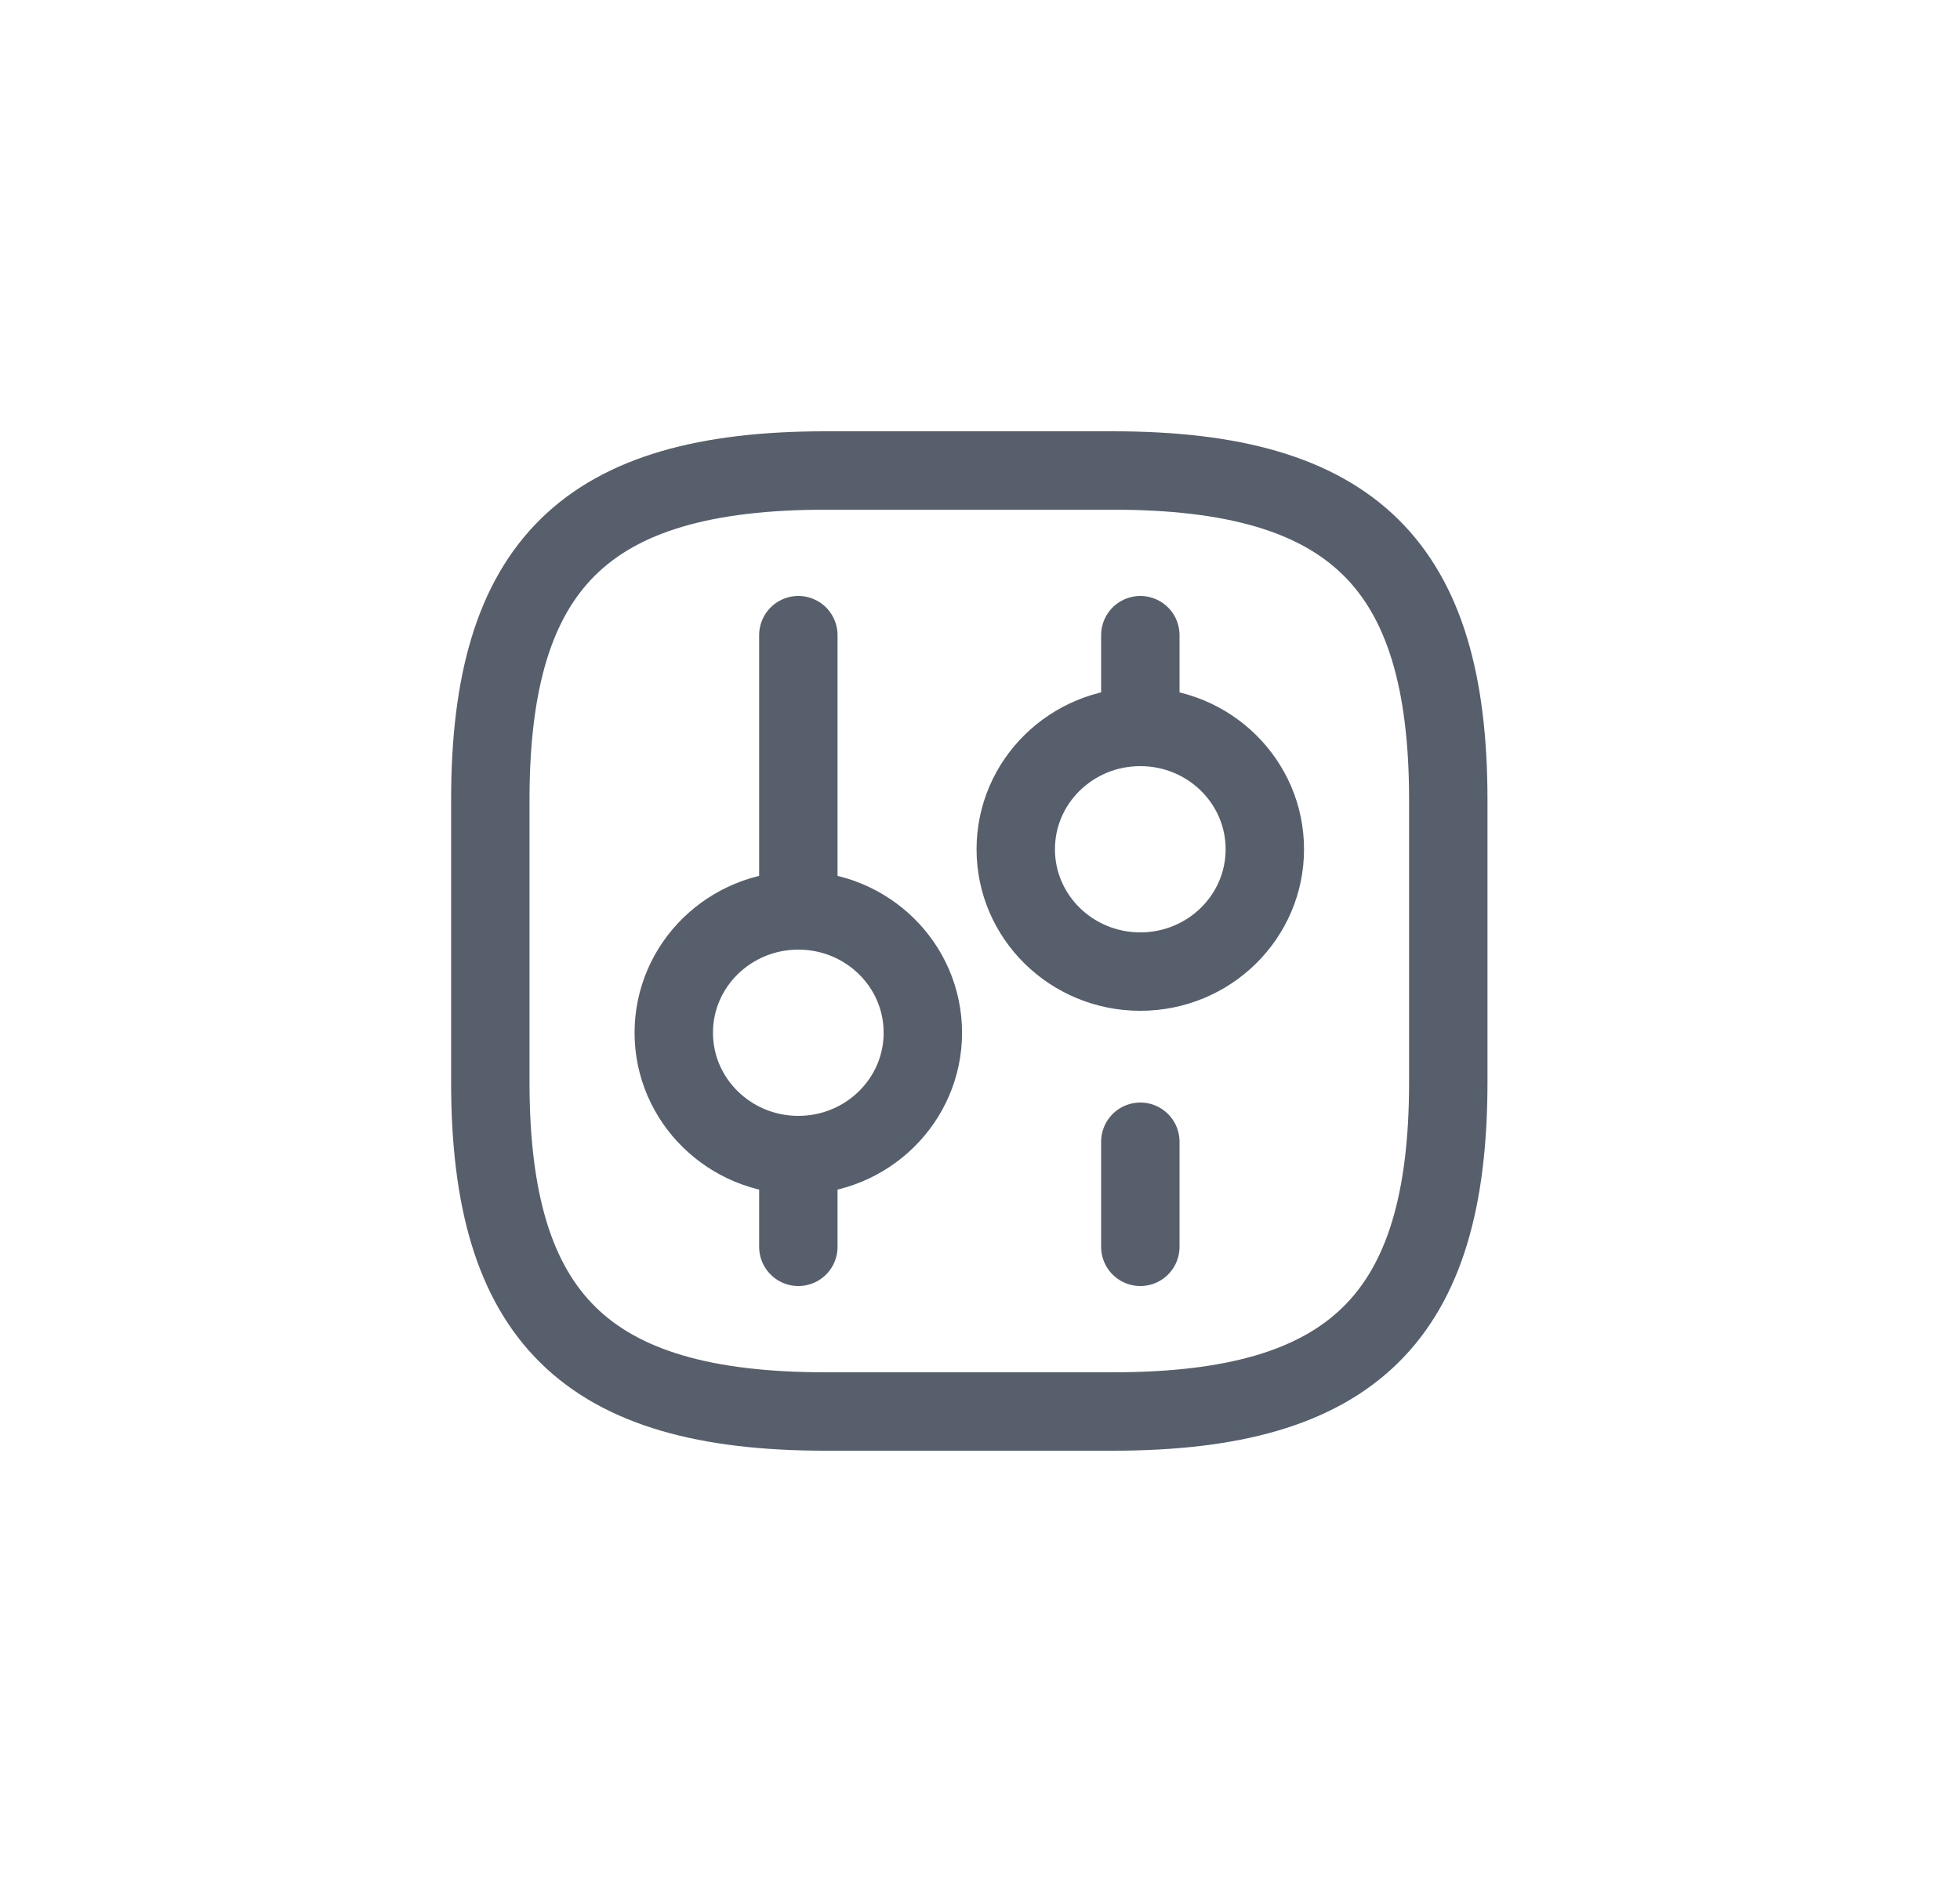 <svg width="25" height="24" viewBox="0 0 25 24" fill="none" xmlns="http://www.w3.org/2000/svg">
    <path d="M10.531 18h3.665c3.055 0 4.277-1.2 4.277-4.2v-3.6c0-3-1.222-4.2-4.276-4.2H10.53c-3.055 0-4.276 1.2-4.276 4.2v3.6c0 3 1.221 4.2 4.276 4.2z" stroke="#575F6C" stroke-linecap="round" stroke-linejoin="round"/>
    <path d="M14.545 15.9v-1.34M14.545 9.27V8.1M14.545 12.39c.877 0 1.588-.698 1.588-1.56 0-.862-.711-1.56-1.588-1.56-.878 0-1.589.698-1.589 1.56 0 .862.711 1.56 1.589 1.56zM10.183 15.9v-1.17M10.183 11.44V8.1M10.183 14.73c.877 0 1.588-.699 1.588-1.56 0-.862-.71-1.56-1.588-1.56-.877 0-1.589.698-1.589 1.56 0 .861.712 1.56 1.589 1.56z" stroke="#575F6C" stroke-miterlimit="10" stroke-linecap="round" stroke-linejoin="round"/>
</svg>
